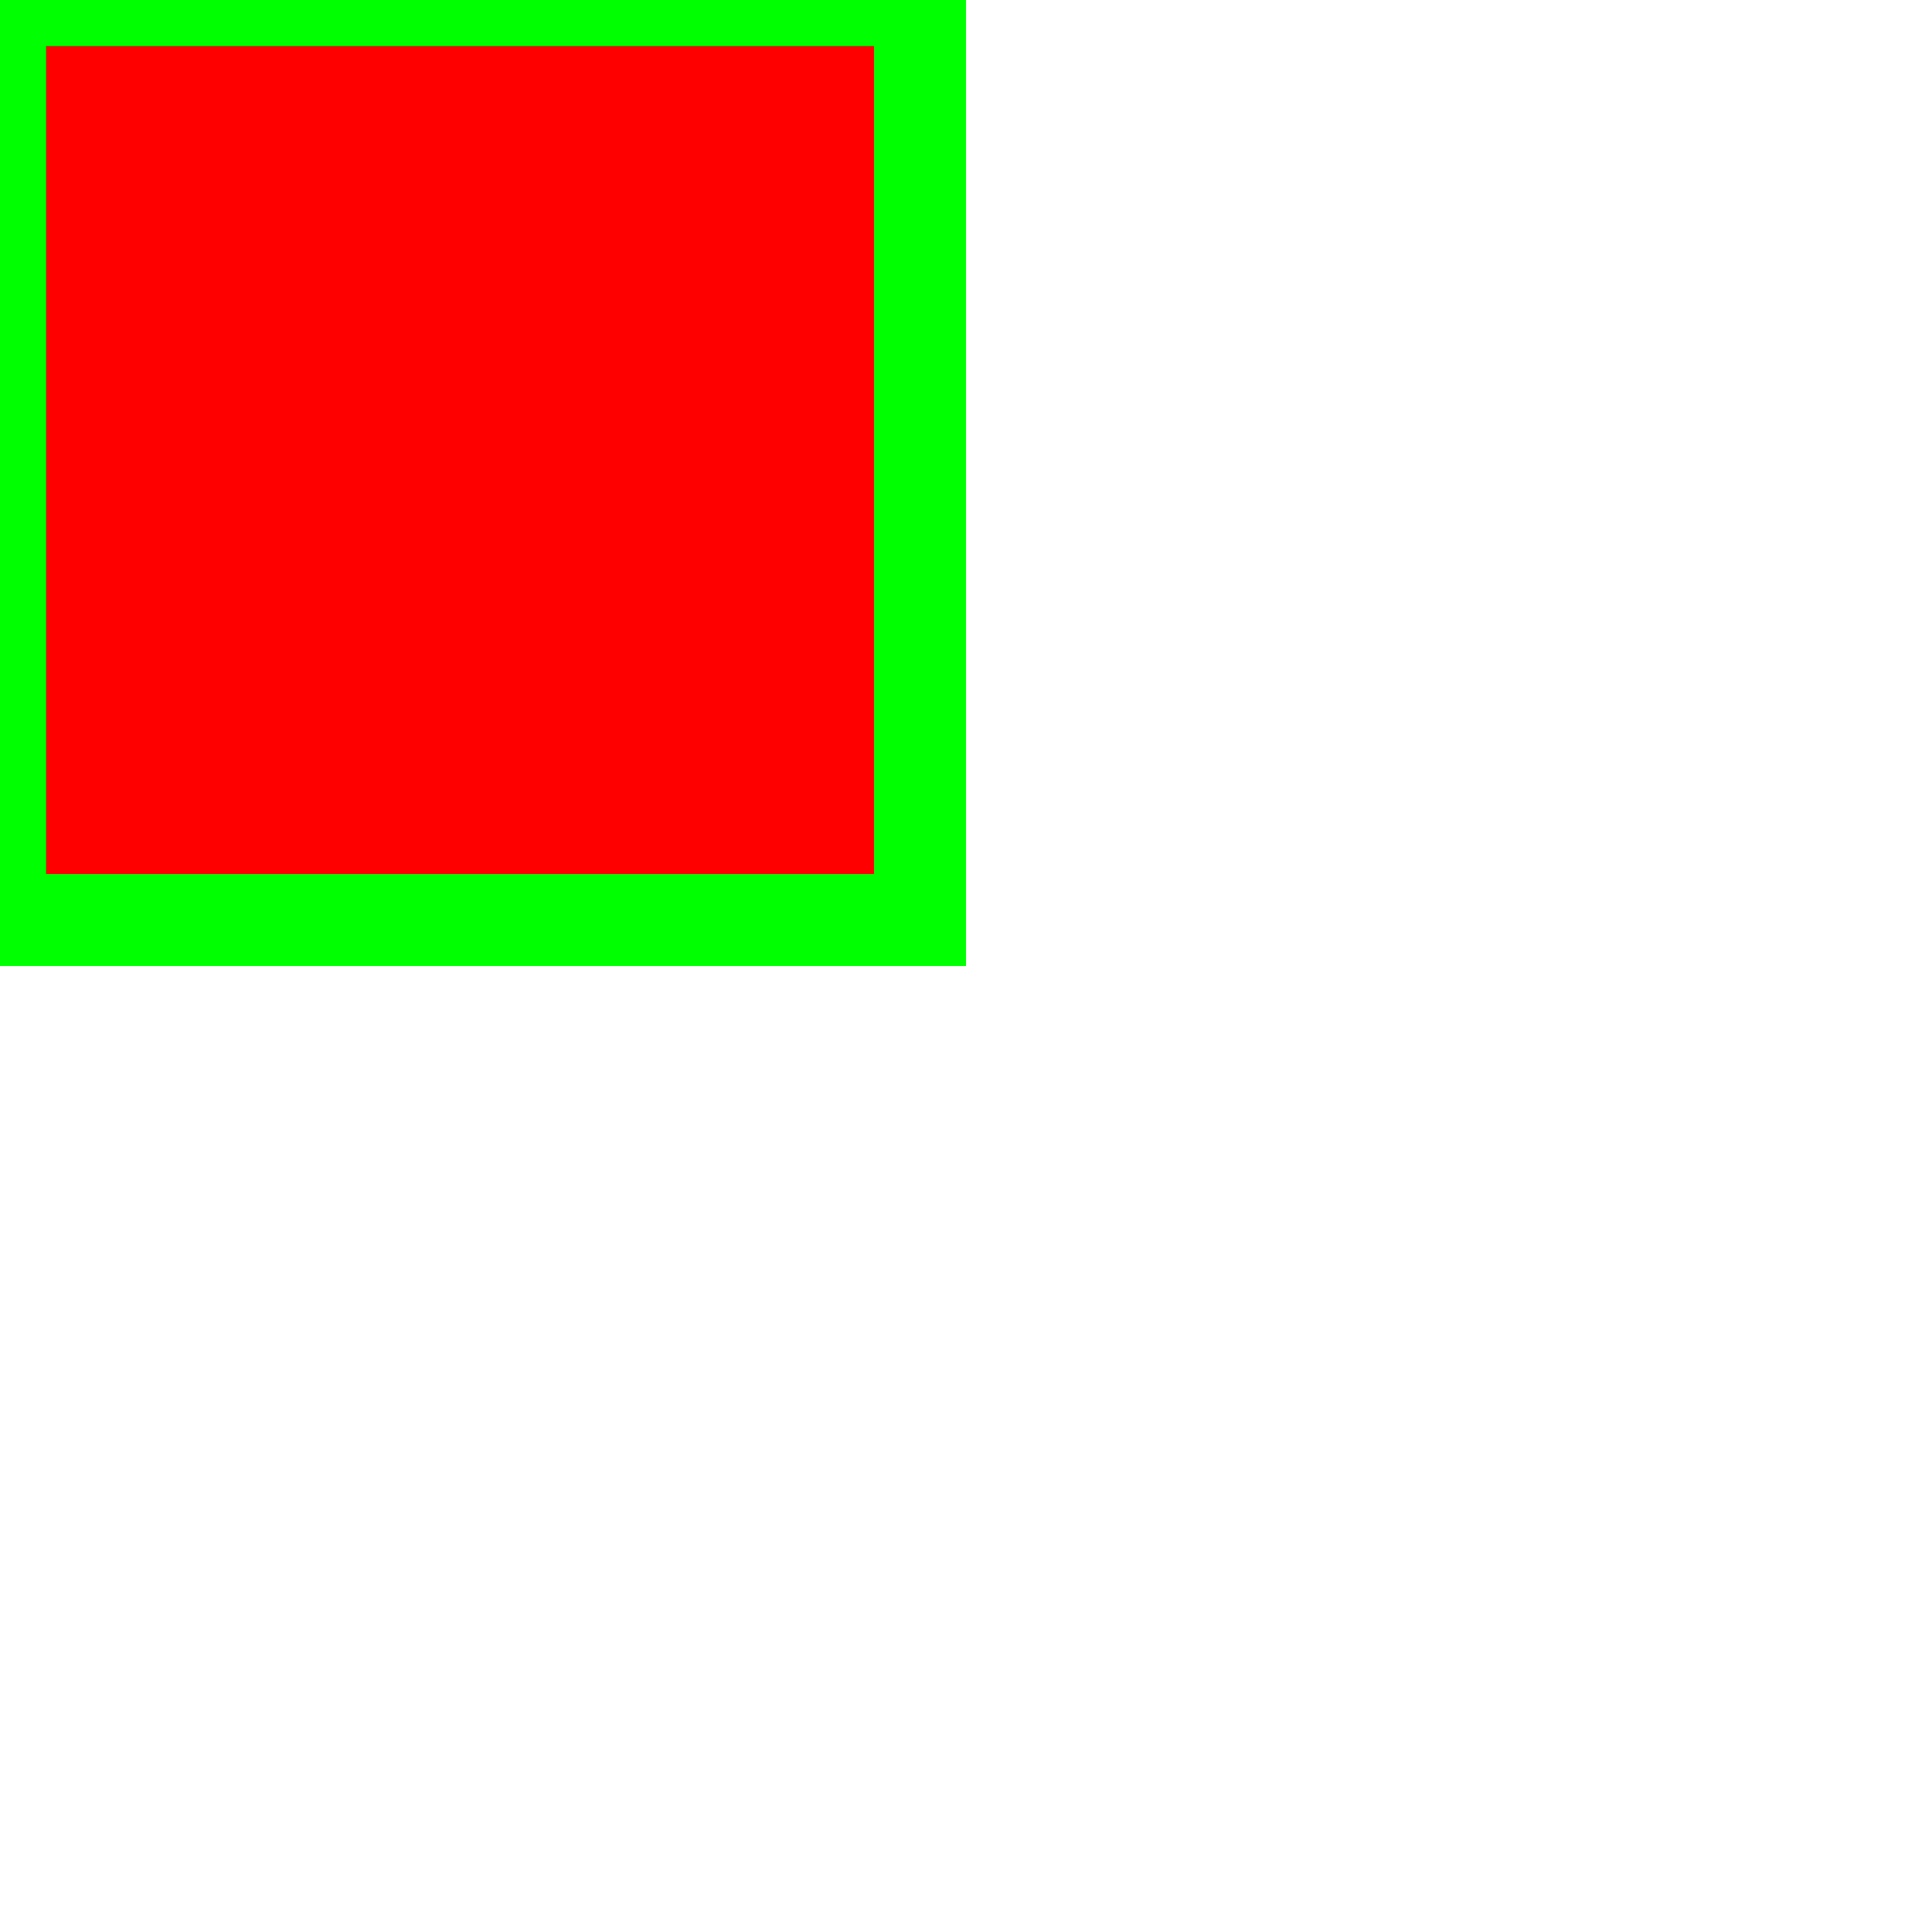 <?xml version="1.0" encoding="utf-8"?>
<!-- Generator: Adobe Illustrator 15.0.0, SVG Export Plug-In  -->
<!DOCTYPE svg PUBLIC "-//W3C//DTD SVG 1.1//EN" "http://www.w3.org/Graphics/SVG/1.1/DTD/svg11.dtd">
<svg version="1.1"
	 xmlns="http://www.w3.org/2000/svg" xmlns:xlink="http://www.w3.org/1999/xlink" xmlns:a="http://ns.adobe.com/AdobeSVGViewerExtensions/3.0/"
	 x="0px" y="0px" width="21px" height="21px" viewBox="0 0 21 21" overflow="visible" enable-background="new 0 0 21 21"
	 xml:space="preserve">
  <defs>
  </defs>
  <rect x="0" y="0" height="10" width="10" style="stroke:#00ff00; fill: #ff0000"/>
</svg>
